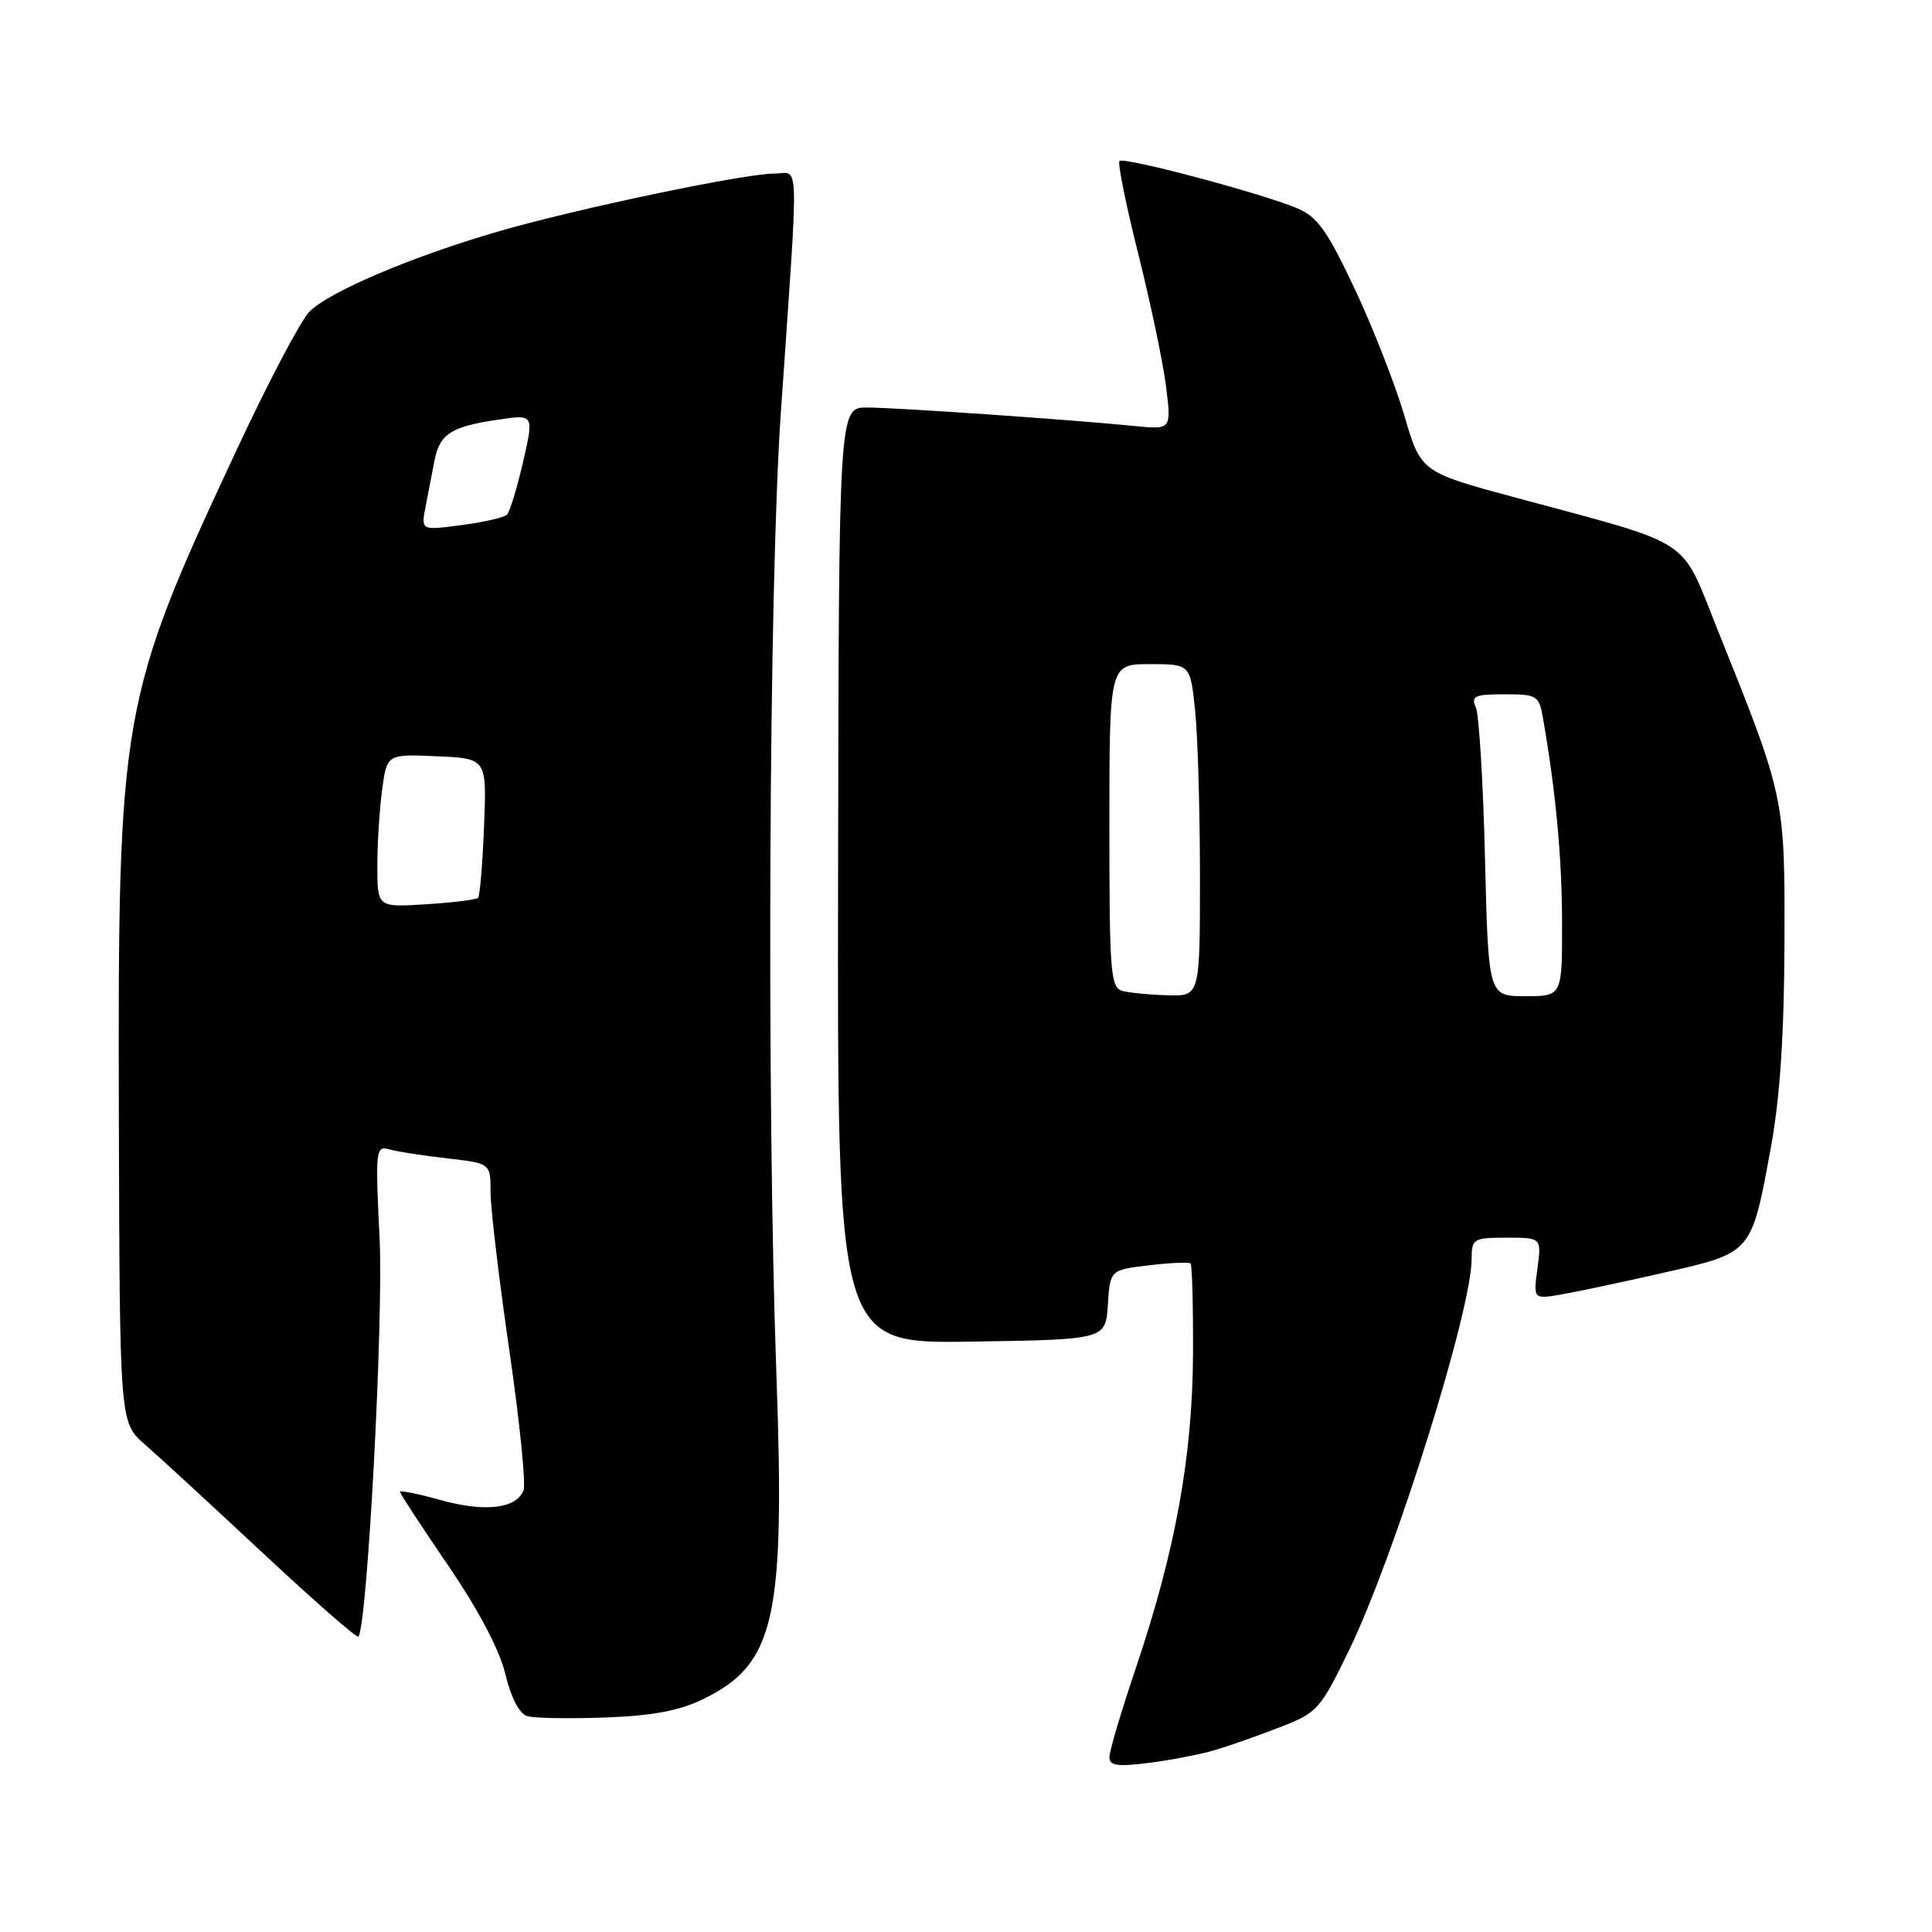 <?xml version="1.0" encoding="UTF-8" standalone="no"?>
<!DOCTYPE svg PUBLIC "-//W3C//DTD SVG 1.1//EN" "http://www.w3.org/Graphics/SVG/1.1/DTD/svg11.dtd" >
<svg xmlns="http://www.w3.org/2000/svg" xmlns:xlink="http://www.w3.org/1999/xlink" version="1.1" viewBox="0 0 256 256">
 <g >
 <path fill="currentColor"
d=" M 161.00 231.89 C 162.93 231.32 166.81 229.95 169.64 228.85 C 174.57 226.94 174.95 226.51 178.79 218.59 C 184.83 206.10 195.00 173.64 195.00 166.81 C 195.00 164.13 195.22 164.00 199.63 164.00 C 204.26 164.00 204.26 164.00 203.72 168.07 C 203.17 172.15 203.17 172.15 206.85 171.53 C 208.87 171.18 215.02 169.88 220.51 168.63 C 232.23 165.96 232.06 166.16 234.67 151.93 C 235.86 145.42 236.41 137.08 236.45 125.00 C 236.51 105.56 236.53 105.68 227.54 83.32 C 222.58 70.99 224.74 72.39 200.88 65.95 C 188.27 62.55 188.27 62.55 186.07 55.02 C 184.85 50.89 181.89 43.32 179.48 38.22 C 175.82 30.46 174.56 28.71 171.80 27.56 C 166.99 25.56 148.91 20.76 148.34 21.33 C 148.07 21.59 149.19 27.14 150.83 33.66 C 152.46 40.17 154.12 48.07 154.51 51.22 C 155.22 56.93 155.22 56.93 150.36 56.45 C 141.59 55.58 118.68 54.00 114.88 54.00 C 111.15 54.00 111.15 54.00 111.05 116.02 C 110.95 178.05 110.95 178.05 128.73 177.77 C 146.50 177.50 146.50 177.50 146.80 172.88 C 147.10 168.27 147.10 168.27 152.24 167.66 C 155.07 167.32 157.55 167.22 157.76 167.42 C 157.96 167.63 158.11 173.04 158.08 179.44 C 158.01 193.01 155.74 205.49 150.53 220.95 C 148.59 226.69 147.00 232.04 147.00 232.83 C 147.00 233.97 148.05 234.12 152.25 233.59 C 155.14 233.22 159.07 232.46 161.00 231.89 Z  M 93.16 225.15 C 102.70 220.49 104.03 214.62 102.88 182.20 C 101.57 145.60 101.88 77.74 103.46 54.76 C 105.88 19.63 105.97 23.00 102.61 23.00 C 98.64 23.00 76.46 27.64 66.13 30.64 C 54.62 33.97 43.50 38.70 40.97 41.33 C 39.82 42.52 35.52 50.70 31.41 59.50 C 15.93 92.62 15.61 94.41 15.75 147.99 C 15.86 188.48 15.86 188.48 19.18 191.38 C 21.01 192.97 28.03 199.44 34.80 205.76 C 41.56 212.07 47.26 217.07 47.48 216.86 C 48.65 215.69 50.83 174.99 50.30 164.13 C 49.72 152.31 49.78 151.79 51.60 152.30 C 52.64 152.60 56.09 153.13 59.25 153.49 C 65.00 154.14 65.00 154.14 65.00 157.98 C 65.00 160.09 66.12 169.49 67.48 178.87 C 68.85 188.26 69.70 196.63 69.37 197.47 C 68.44 199.91 64.25 200.40 58.39 198.77 C 55.43 197.94 53.00 197.45 53.00 197.68 C 53.00 197.91 55.87 202.29 59.37 207.42 C 63.41 213.33 66.19 218.61 66.96 221.82 C 67.70 224.92 68.82 227.08 69.84 227.39 C 70.75 227.67 75.40 227.75 80.16 227.58 C 86.46 227.35 90.01 226.68 93.16 225.15 Z  M 148.75 131.31 C 147.15 130.89 147.00 128.99 147.00 109.43 C 147.00 88.00 147.00 88.00 152.36 88.00 C 157.72 88.00 157.72 88.00 158.36 94.15 C 158.71 97.53 159.00 107.43 159.00 116.15 C 159.00 132.00 159.00 132.00 154.75 131.88 C 152.41 131.82 149.71 131.56 148.75 131.31 Z  M 196.77 113.75 C 196.53 103.71 195.98 94.71 195.56 93.75 C 194.89 92.23 195.38 92.00 199.35 92.00 C 203.71 92.00 203.93 92.14 204.47 95.25 C 206.18 105.15 206.96 113.56 206.98 122.25 C 207.00 132.00 207.00 132.00 202.11 132.00 C 197.22 132.00 197.22 132.00 196.77 113.75 Z  M 50.00 114.76 C 50.00 111.74 50.29 107.17 50.64 104.60 C 51.28 99.92 51.28 99.92 57.89 100.21 C 64.50 100.50 64.50 100.50 64.14 109.50 C 63.94 114.45 63.59 118.70 63.35 118.96 C 63.12 119.21 60.02 119.60 56.46 119.82 C 50.00 120.23 50.00 120.23 50.00 114.76 Z  M 56.39 67.14 C 56.73 65.41 57.26 62.65 57.58 60.99 C 58.26 57.48 59.81 56.50 66.13 55.59 C 70.75 54.91 70.75 54.91 69.31 61.21 C 68.51 64.67 67.56 67.81 67.18 68.19 C 66.81 68.57 64.09 69.19 61.14 69.58 C 55.78 70.29 55.78 70.29 56.39 67.14 Z "/>
</g>
</svg>